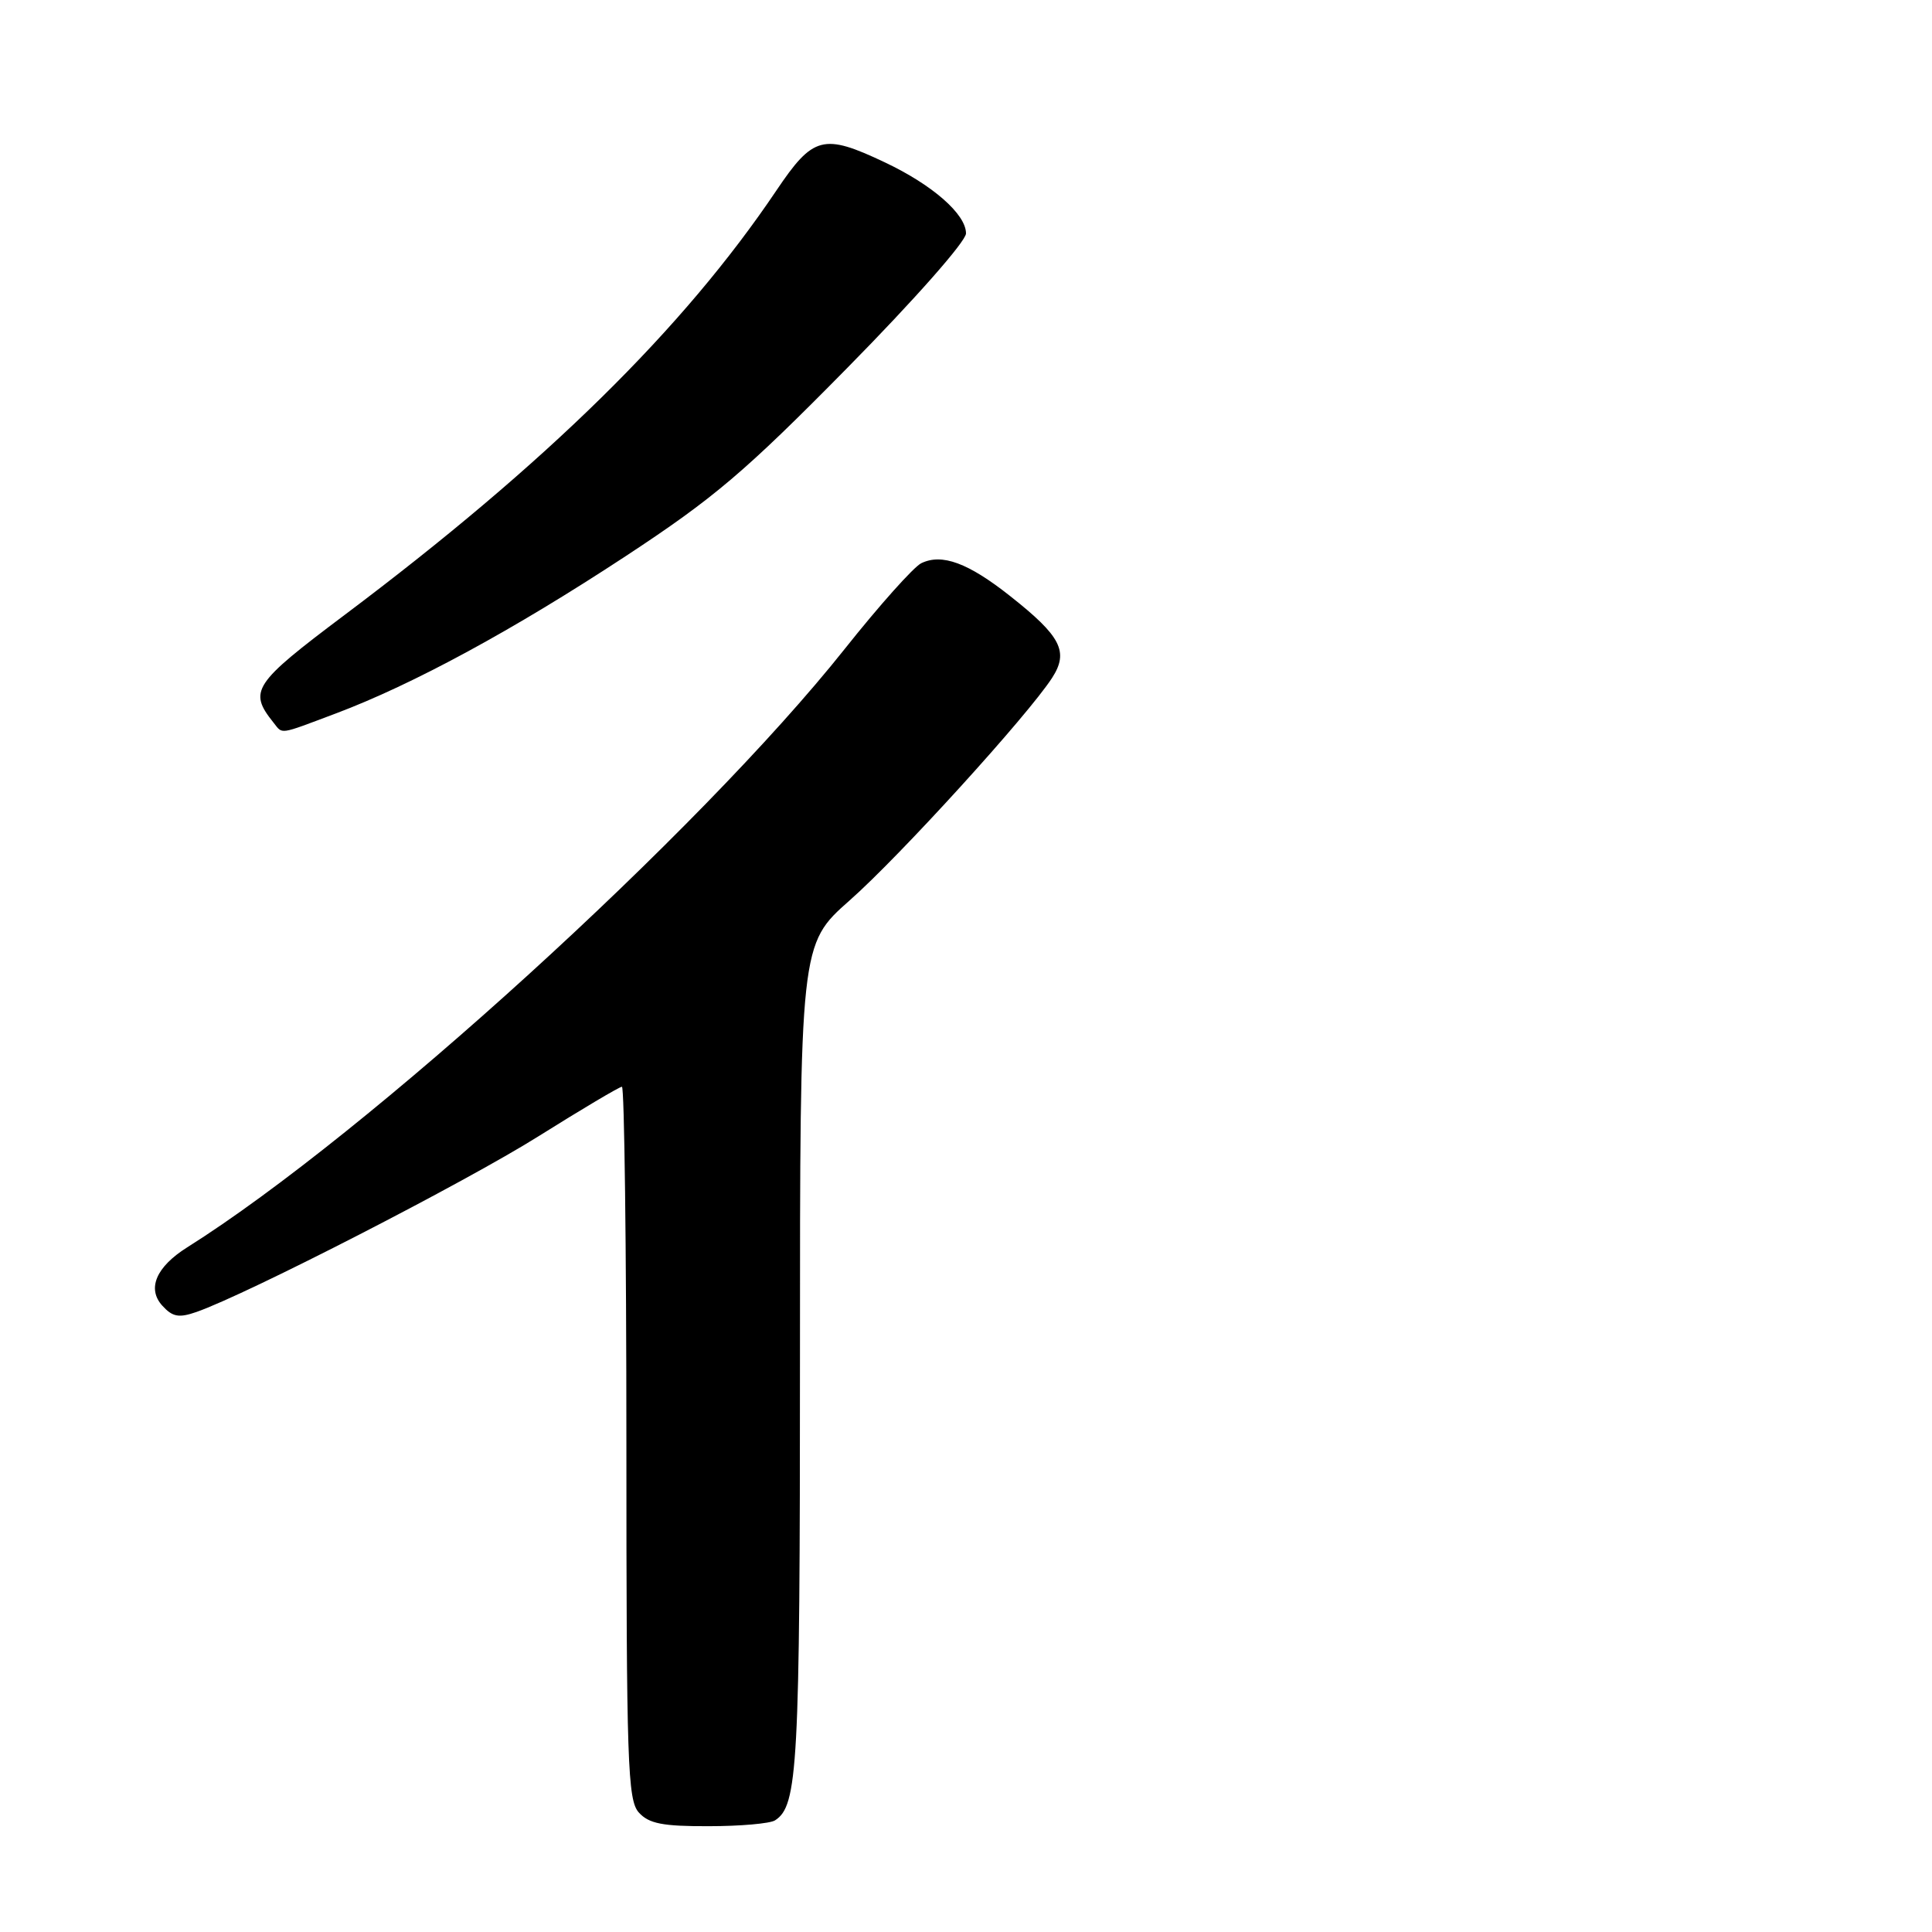 <?xml version="1.0" encoding="UTF-8" standalone="no"?>
<!DOCTYPE svg PUBLIC "-//W3C//DTD SVG 1.1//EN" "http://www.w3.org/Graphics/SVG/1.1/DTD/svg11.dtd" >
<svg xmlns="http://www.w3.org/2000/svg" xmlns:xlink="http://www.w3.org/1999/xlink" version="1.1" viewBox="0 0 256 256">
 <g >
 <path fill="currentColor"
d=" M 102.69 241.21 C 105.72 239.28 106.00 234.19 106.00 180.00 C 106.00 125.13 106.00 125.13 112.58 119.31 C 119.23 113.45 136.20 94.78 139.41 89.82 C 141.65 86.35 140.60 84.31 133.86 78.99 C 128.29 74.58 124.81 73.30 122.07 74.63 C 121.08 75.11 116.51 80.22 111.92 86.00 C 92.67 110.21 48.58 150.33 24.79 165.29 C 20.69 167.87 19.46 170.75 21.50 173.00 C 22.86 174.50 23.69 174.66 26.04 173.84 C 32.74 171.50 61.68 156.64 71.34 150.57 C 77.10 146.96 82.08 144.00 82.41 144.00 C 82.73 144.00 83.00 165.23 83.00 191.17 C 83.00 233.66 83.16 238.52 84.65 240.17 C 85.98 241.64 87.80 242.00 93.90 241.98 C 98.08 241.98 102.03 241.63 102.69 241.21 Z  M 44.49 94.54 C 54.73 90.69 68.06 83.45 82.88 73.71 C 94.61 66.00 98.69 62.54 112.25 48.77 C 121.16 39.73 128.00 31.98 128.00 30.93 C 128.00 28.39 123.57 24.50 117.24 21.51 C 109.09 17.65 107.75 18.00 102.87 25.25 C 90.55 43.55 72.39 61.41 45.64 81.50 C 33.53 90.60 32.89 91.56 36.24 95.75 C 37.50 97.32 36.83 97.42 44.49 94.54 Z "/>
</g>
</svg>